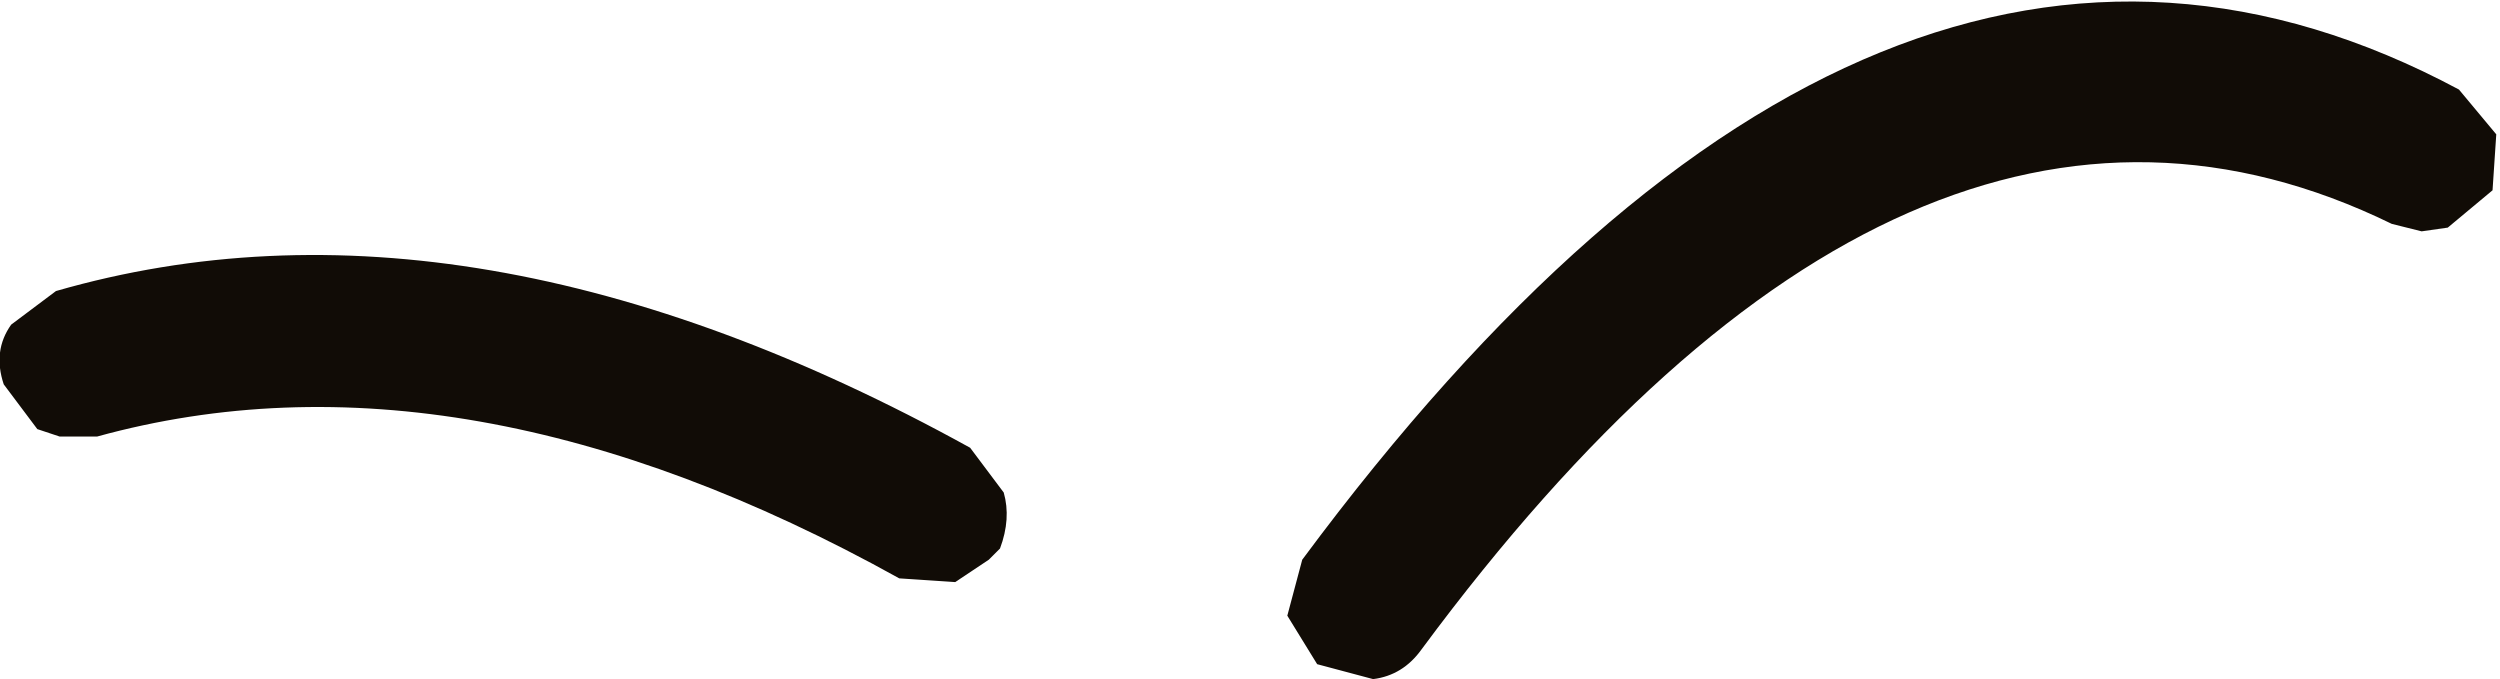 <?xml version="1.0" encoding="UTF-8" standalone="no"?>
<svg xmlns:ffdec="https://www.free-decompiler.com/flash" xmlns:xlink="http://www.w3.org/1999/xlink" ffdec:objectType="shape" height="9.1px" width="33.5px" xmlns="http://www.w3.org/2000/svg">
  <g transform="matrix(1.0, 0.0, 0.0, 1.0, 18.05, 10.1)">
    <path d="M-18.0 -4.95 Q-18.15 -5.4 -17.9 -5.75 L-17.3 -6.2 Q-11.75 -7.8 -5.05 -4.1 L-4.6 -3.5 Q-4.5 -3.15 -4.65 -2.75 L-4.8 -2.6 -5.25 -2.3 -6.0 -2.35 Q-11.85 -5.6 -16.75 -4.25 L-17.25 -4.25 -17.55 -4.35 -18.0 -4.95 M1.0 -1.4 Q0.75 -1.05 0.35 -1.0 L-0.4 -1.2 -0.8 -1.85 -0.6 -2.6 Q7.15 -13.05 14.9 -8.9 L15.4 -8.3 15.35 -7.55 14.75 -7.05 14.4 -7.0 14.0 -7.1 Q7.55 -10.25 1.0 -1.4" fill="#110c06" fill-rule="evenodd" stroke="none"/>
  </g>
</svg>
